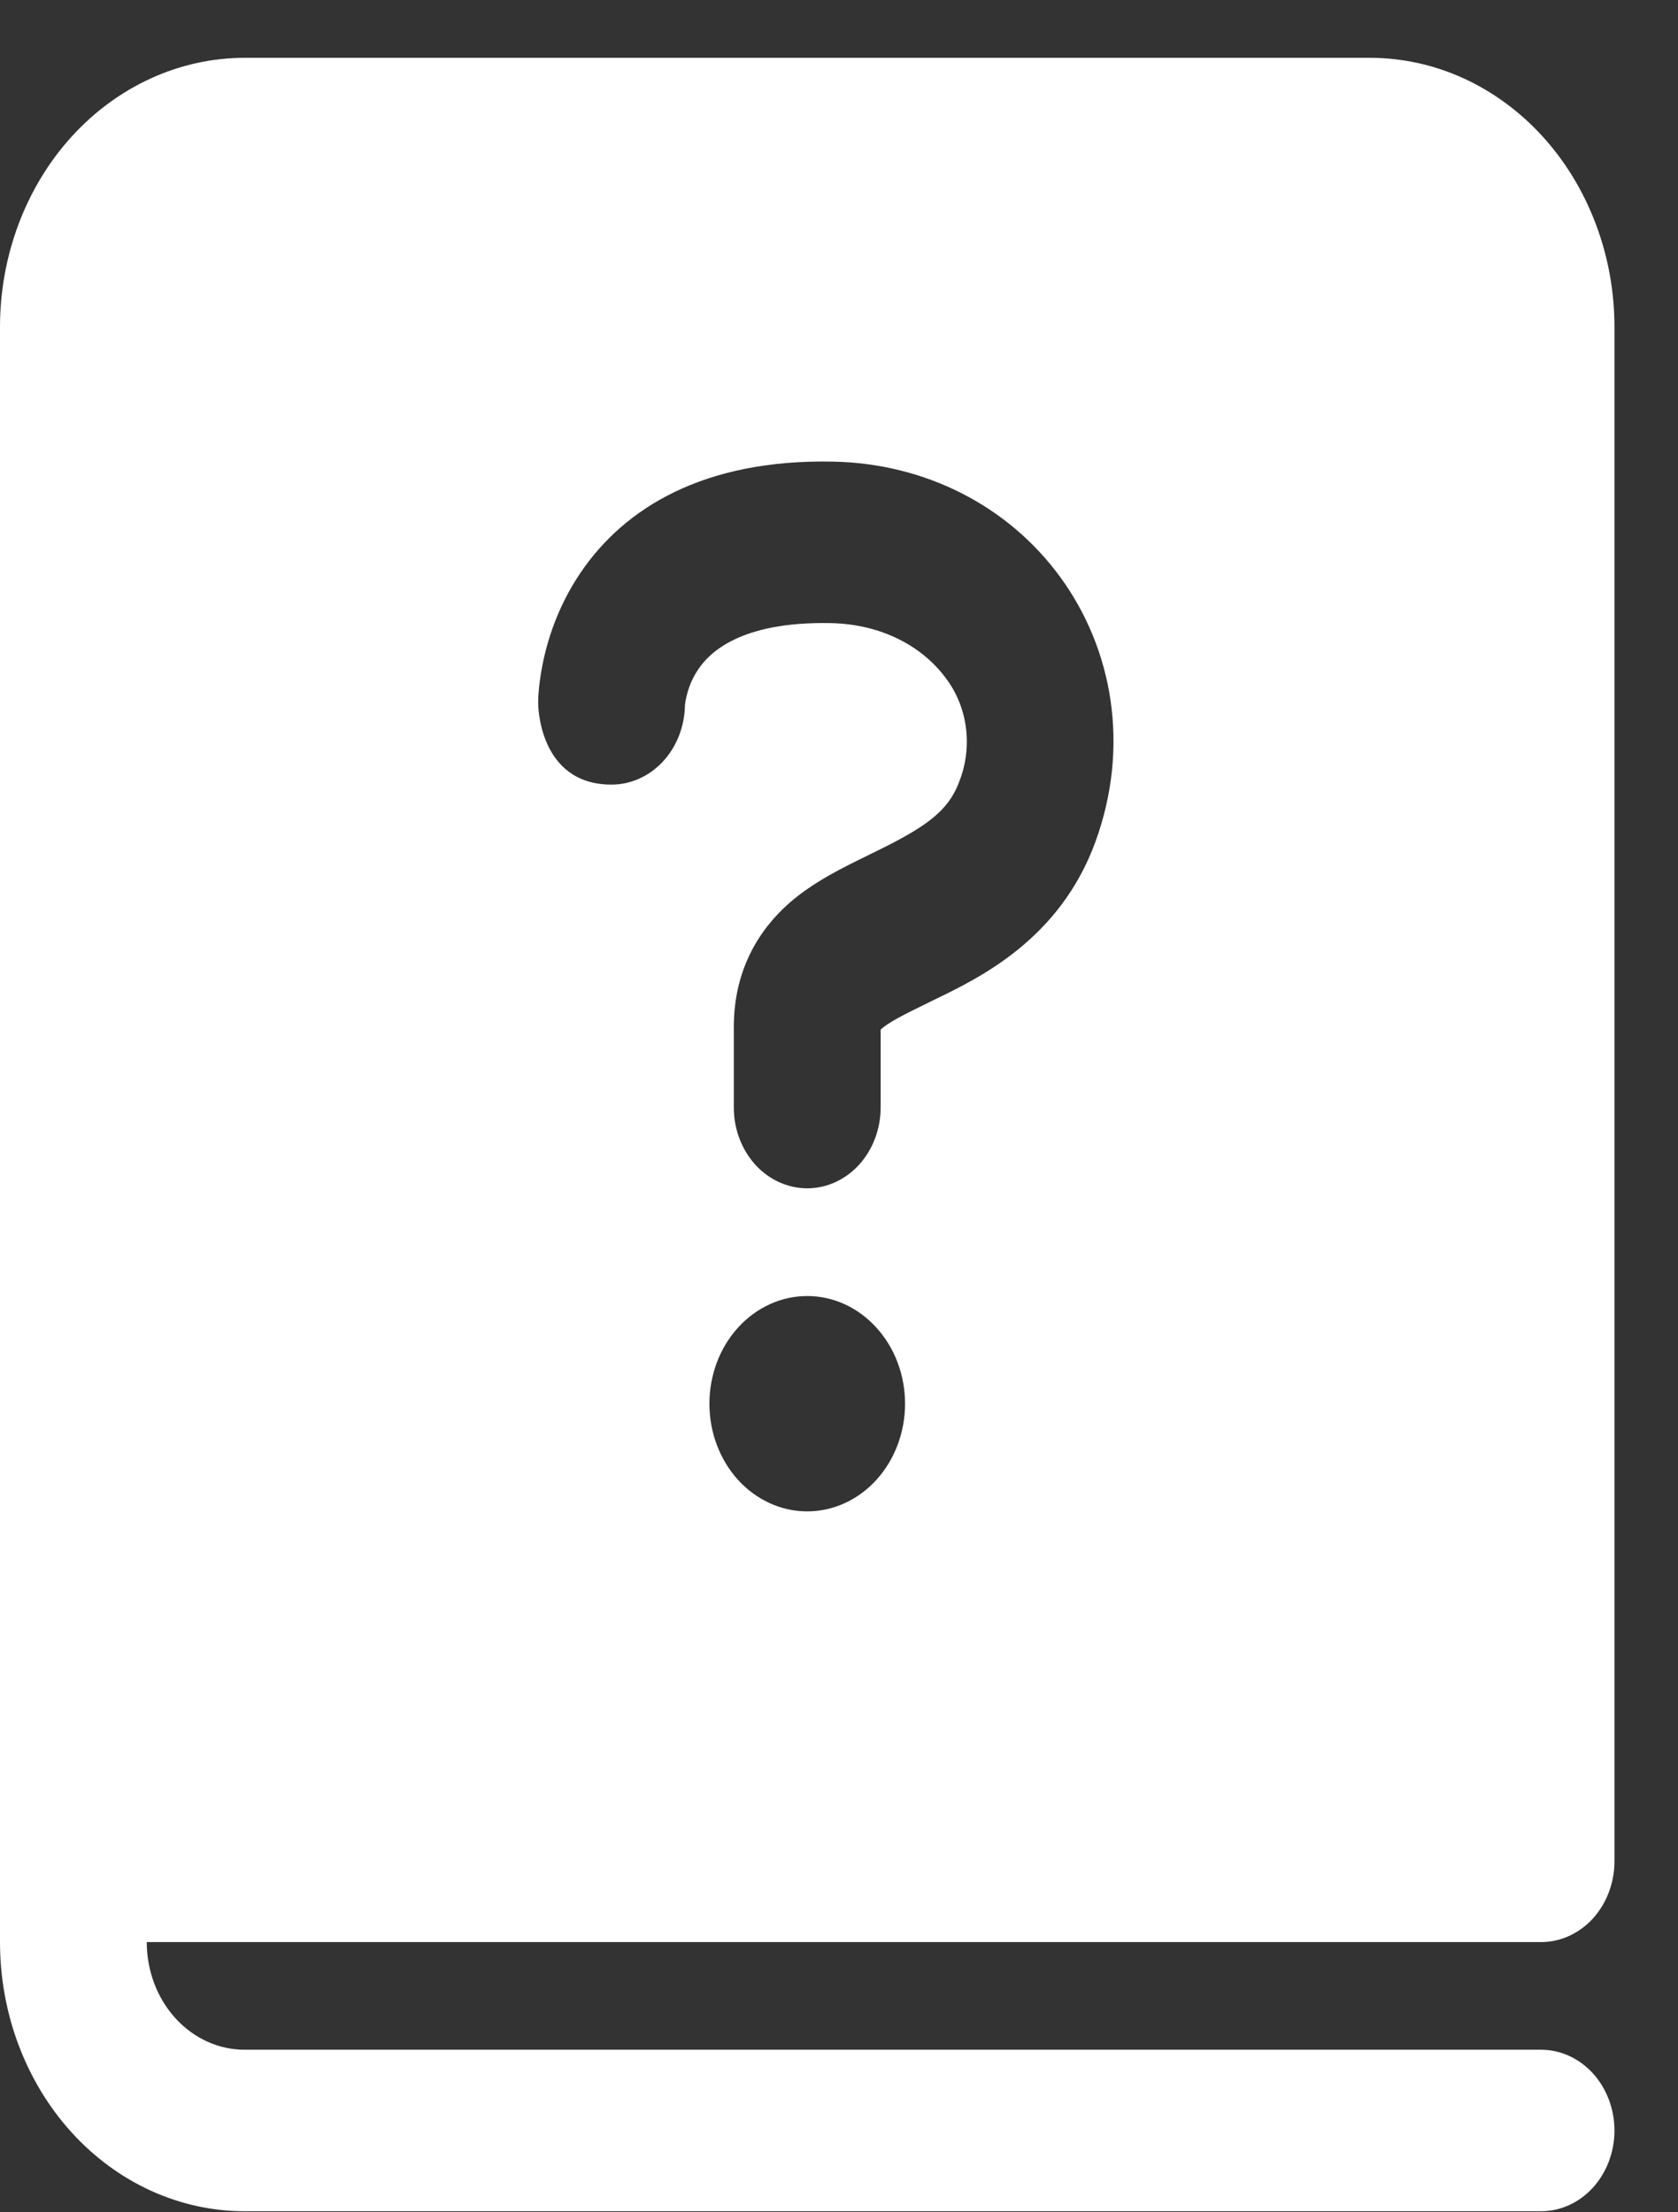 <svg width="22" height="29" viewBox="0 0 22 29" fill="none" xmlns="http://www.w3.org/2000/svg">
<rect x="0" y="0" width="22" height="29" fill="#333333" stroke="none"/>
<path d="M0 4.286V25.458C0 26.394 0.338 27.291 0.939 27.953C1.541 28.615 2.357 28.986 3.207 28.986H20.204C20.46 28.986 20.704 28.875 20.885 28.676C21.065 28.478 21.167 28.209 21.167 27.928C21.167 27.647 21.065 27.378 20.885 27.179C20.704 26.981 20.46 26.869 20.204 26.869H3.207C2.867 26.869 2.541 26.721 2.3 26.456C2.059 26.191 1.924 25.832 1.924 25.458H20.204C20.46 25.458 20.704 25.346 20.885 25.148C21.065 24.949 21.167 24.68 21.167 24.399V4.286C21.167 3.823 21.084 3.364 20.922 2.936C20.761 2.508 20.525 2.119 20.227 1.791C19.93 1.464 19.576 1.204 19.187 1.026C18.798 0.849 18.381 0.758 17.96 0.758H3.207C2.357 0.758 1.541 1.13 0.939 1.791C0.338 2.453 0 3.351 0 4.286ZM8.98 9.252C8.974 9.528 8.87 9.791 8.69 9.984C8.51 10.177 8.269 10.285 8.018 10.285C7.056 10.285 7.056 9.225 7.056 9.225V9.212C7.056 9.149 7.06 9.086 7.066 9.023C7.123 8.478 7.308 7.959 7.605 7.517C8.187 6.652 9.234 6.018 10.921 6.051C12.139 6.075 13.221 6.636 13.898 7.561C14.587 8.502 14.819 9.777 14.363 11.032C13.898 12.309 12.848 12.817 12.243 13.108L12.179 13.14C11.82 13.314 11.649 13.404 11.547 13.495L11.546 13.496V14.518C11.546 14.799 11.444 15.068 11.264 15.267C11.084 15.465 10.839 15.577 10.584 15.577C10.329 15.577 10.084 15.466 9.903 15.268C9.723 15.069 9.621 14.8 9.621 14.519V13.461C9.621 12.723 9.944 12.195 10.343 11.842C10.664 11.559 11.068 11.365 11.352 11.226L11.4 11.202C12.096 10.865 12.427 10.656 12.577 10.244C12.665 10.022 12.695 9.778 12.664 9.539C12.633 9.299 12.541 9.074 12.4 8.889C12.115 8.501 11.593 8.181 10.887 8.168C9.688 8.145 9.29 8.57 9.152 8.778C9.06 8.915 9.001 9.075 8.98 9.243V9.252ZM11.866 18.401C11.866 18.775 11.731 19.134 11.49 19.399C11.25 19.663 10.924 19.812 10.583 19.812C10.243 19.812 9.917 19.663 9.676 19.399C9.436 19.134 9.301 18.775 9.301 18.401C9.301 18.026 9.436 17.667 9.676 17.403C9.917 17.138 10.243 16.989 10.583 16.989C10.924 16.989 11.25 17.138 11.49 17.403C11.731 17.667 11.866 18.026 11.866 18.401Z" fill="white"/>
</svg>
